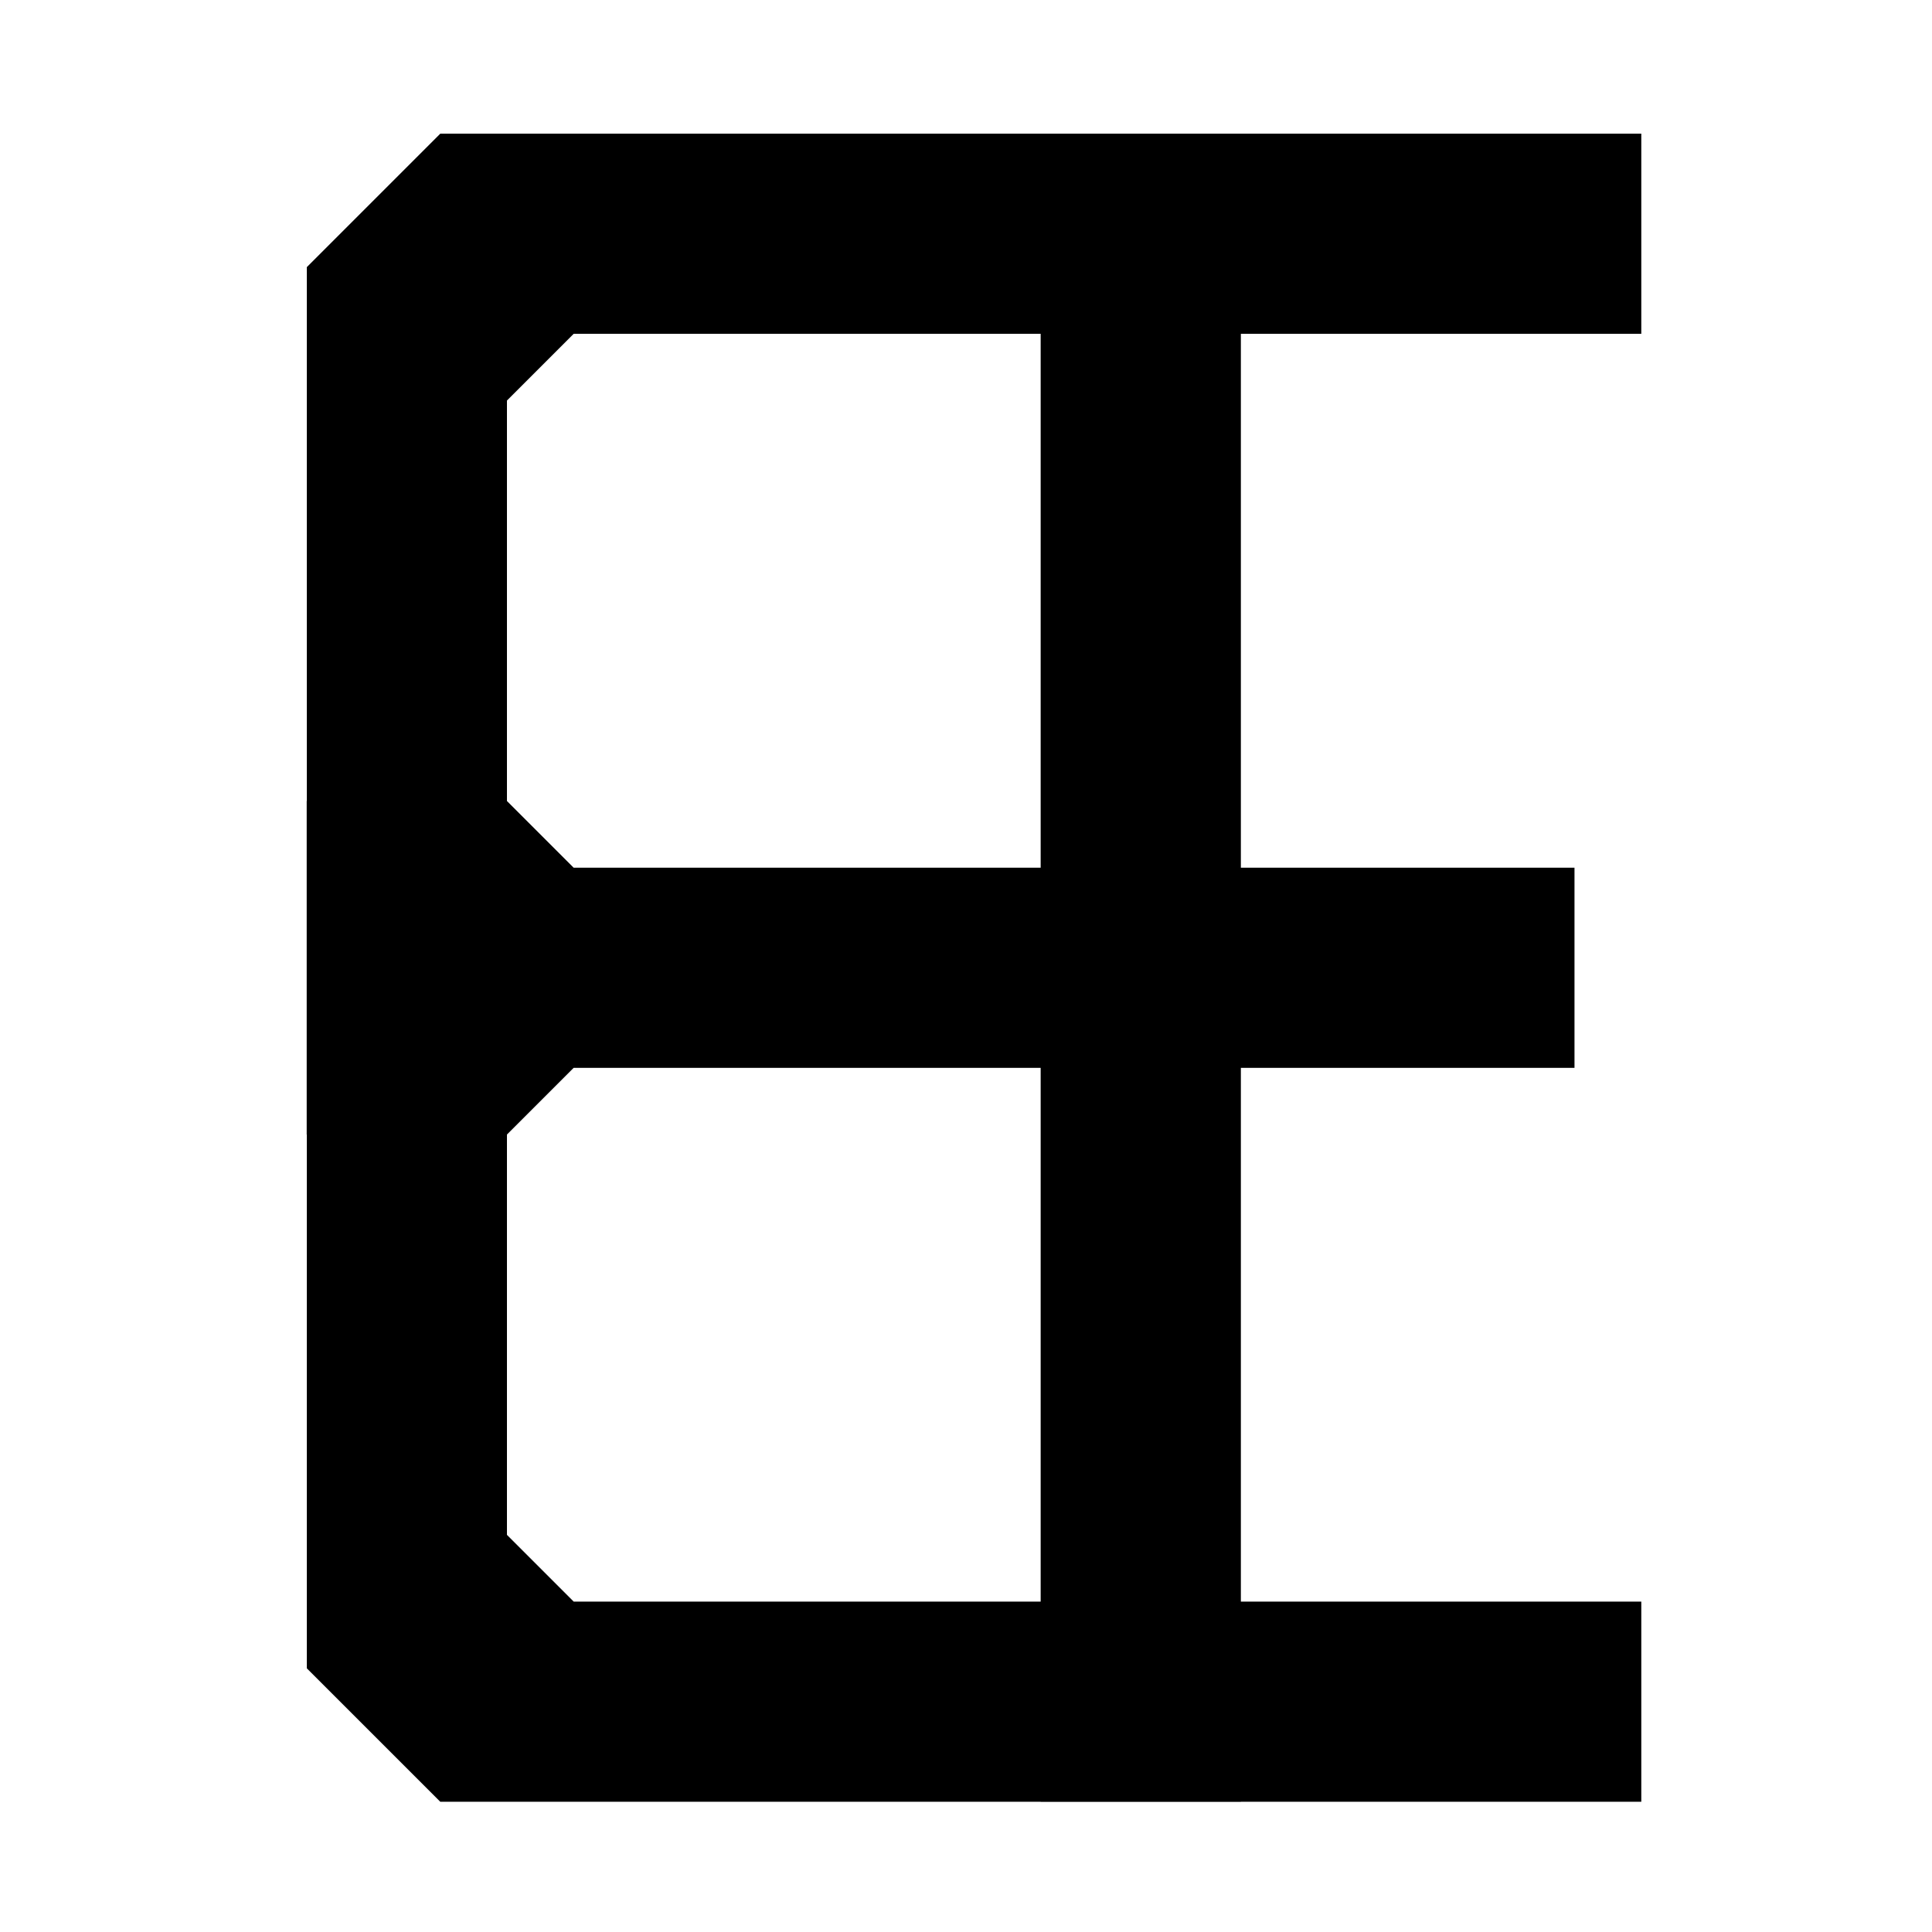 <svg width="38.365mm" height="38.365mm" version="1.1" viewBox="0 0 38.365 38.365" xmlns="http://www.w3.org/2000/svg"><g transform="translate(-95.779 -152.8)"><rect x="95.779" y="152.8" width="38.365" height="38.365" opacity="0" stroke-width="1.018"/></g><g transform="translate(-95.779 -152.8)"><path transform="matrix(.265 0 0 .265 95.779 152.8)" d="m32.992 10.016-10 10v40.004h-0.01v25h0.01v39.996l10 9.998h44.99v0.006h15.002v-0.006h30.006v-15h-30.006v-39.994h25v-15h-25v-40.006h30.006v-14.998h-89.998zm9.996 14.998h34.994v40.006h-34.998l-4.996-4.996v-30.01l5-5zm-0.004 55.006h34.998v39.994h-34.994l-5-5v-29.998l4.996-4.996z" stroke-width="3.78"/></g></svg>
